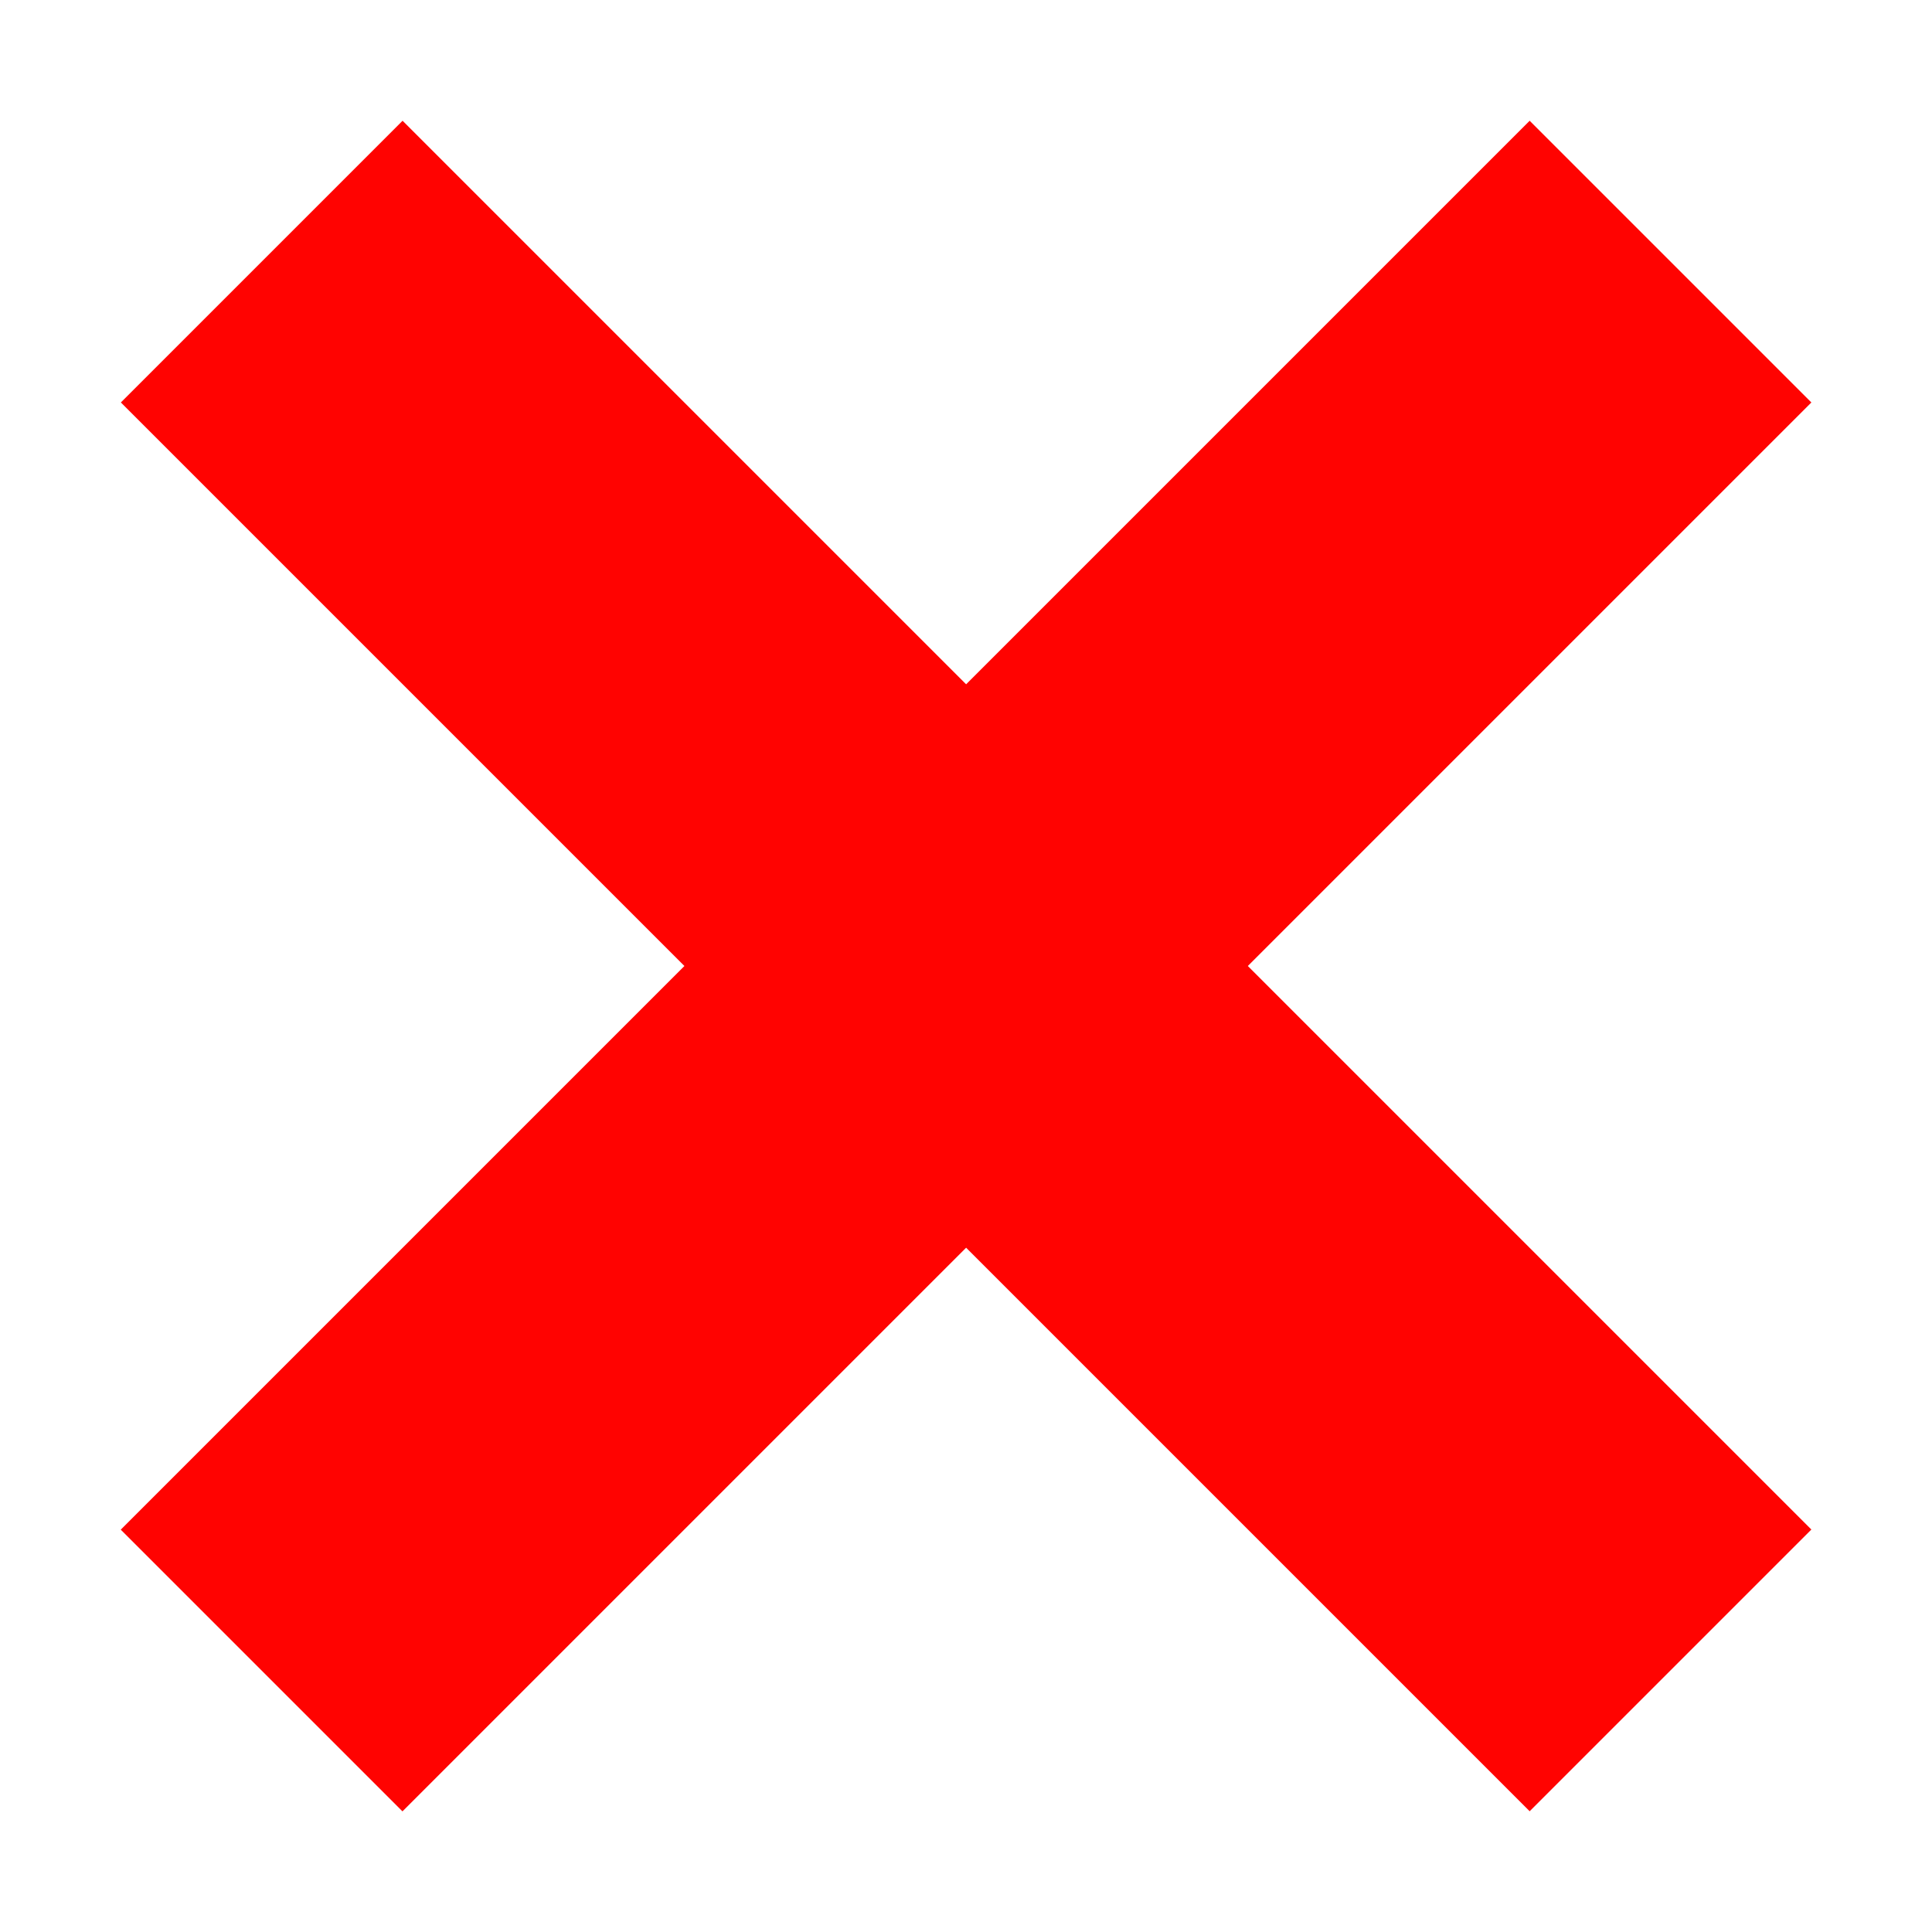 <?xml version="1.0" encoding="UTF-8" standalone="no"?>
<svg
   version="1.1"
   id="svg2985"
   height="16"
   width="16"
   xml:space="preserve"
   xmlns="http://www.w3.org/2000/svg"
   xmlns:svg="http://www.w3.org/2000/svg"
   xmlns:rdf="http://www.w3.org/1999/02/22-rdf-syntax-ns#"
   xmlns:cc="http://creativecommons.org/ns#"
   xmlns:dc="http://purl.org/dc/elements/1.1/"><defs
     id="defs2987"><linearGradient
       id="linearGradient6402"><stop
         id="stop6404"
         offset="0"
         style="stop-color:#000000;stop-opacity:1;" /><stop
         id="stop6406"
         offset="1"
         style="stop-color:#000000;stop-opacity:0;" /></linearGradient><linearGradient
       id="linearGradient3816"><stop
         id="stop3818"
         offset="0"
         style="stop-color:#ffa576;stop-opacity:1;" /><stop
         style="stop-color:#f45400;stop-opacity:1;"
         offset="1"
         id="stop3782" /></linearGradient></defs><g
     style="display:inline"
     id="layer1"
     transform="translate(-370,-629)"><rect
       rx="0"
       ry="0"
       y="629"
       x="370"
       height="16"
       width="16"
       id="rect4525-1-7-5-0-5"
       style="color:#000000;display:inline;overflow:visible;visibility:visible;opacity:0.99;fill:none;stroke:none;stroke-width:0;stroke-linecap:butt;stroke-linejoin:round;stroke-miterlimit:4;stroke-dasharray:none;stroke-opacity:1;marker:none;enable-background:accumulate" /><path
       id="path3755-4-7-6-5-4-5"
       d="m 380.334,637 4.667,-4.667 -2.333,-2.333 -4.667,4.667 -4.667,-4.667 -2.333,2.333 4.667,4.667 -4.668,4.668 2.333,2.333 4.668,-4.668 4.667,4.667 2.333,-2.333 z"
       style="display:inline;fill:#ff0301;fill-opacity:1;stroke:none;stroke-width:0.67;stroke-linecap:butt;stroke-linejoin:miter;stroke-miterlimit:4;stroke-dasharray:none;stroke-opacity:1" /></g></svg>
